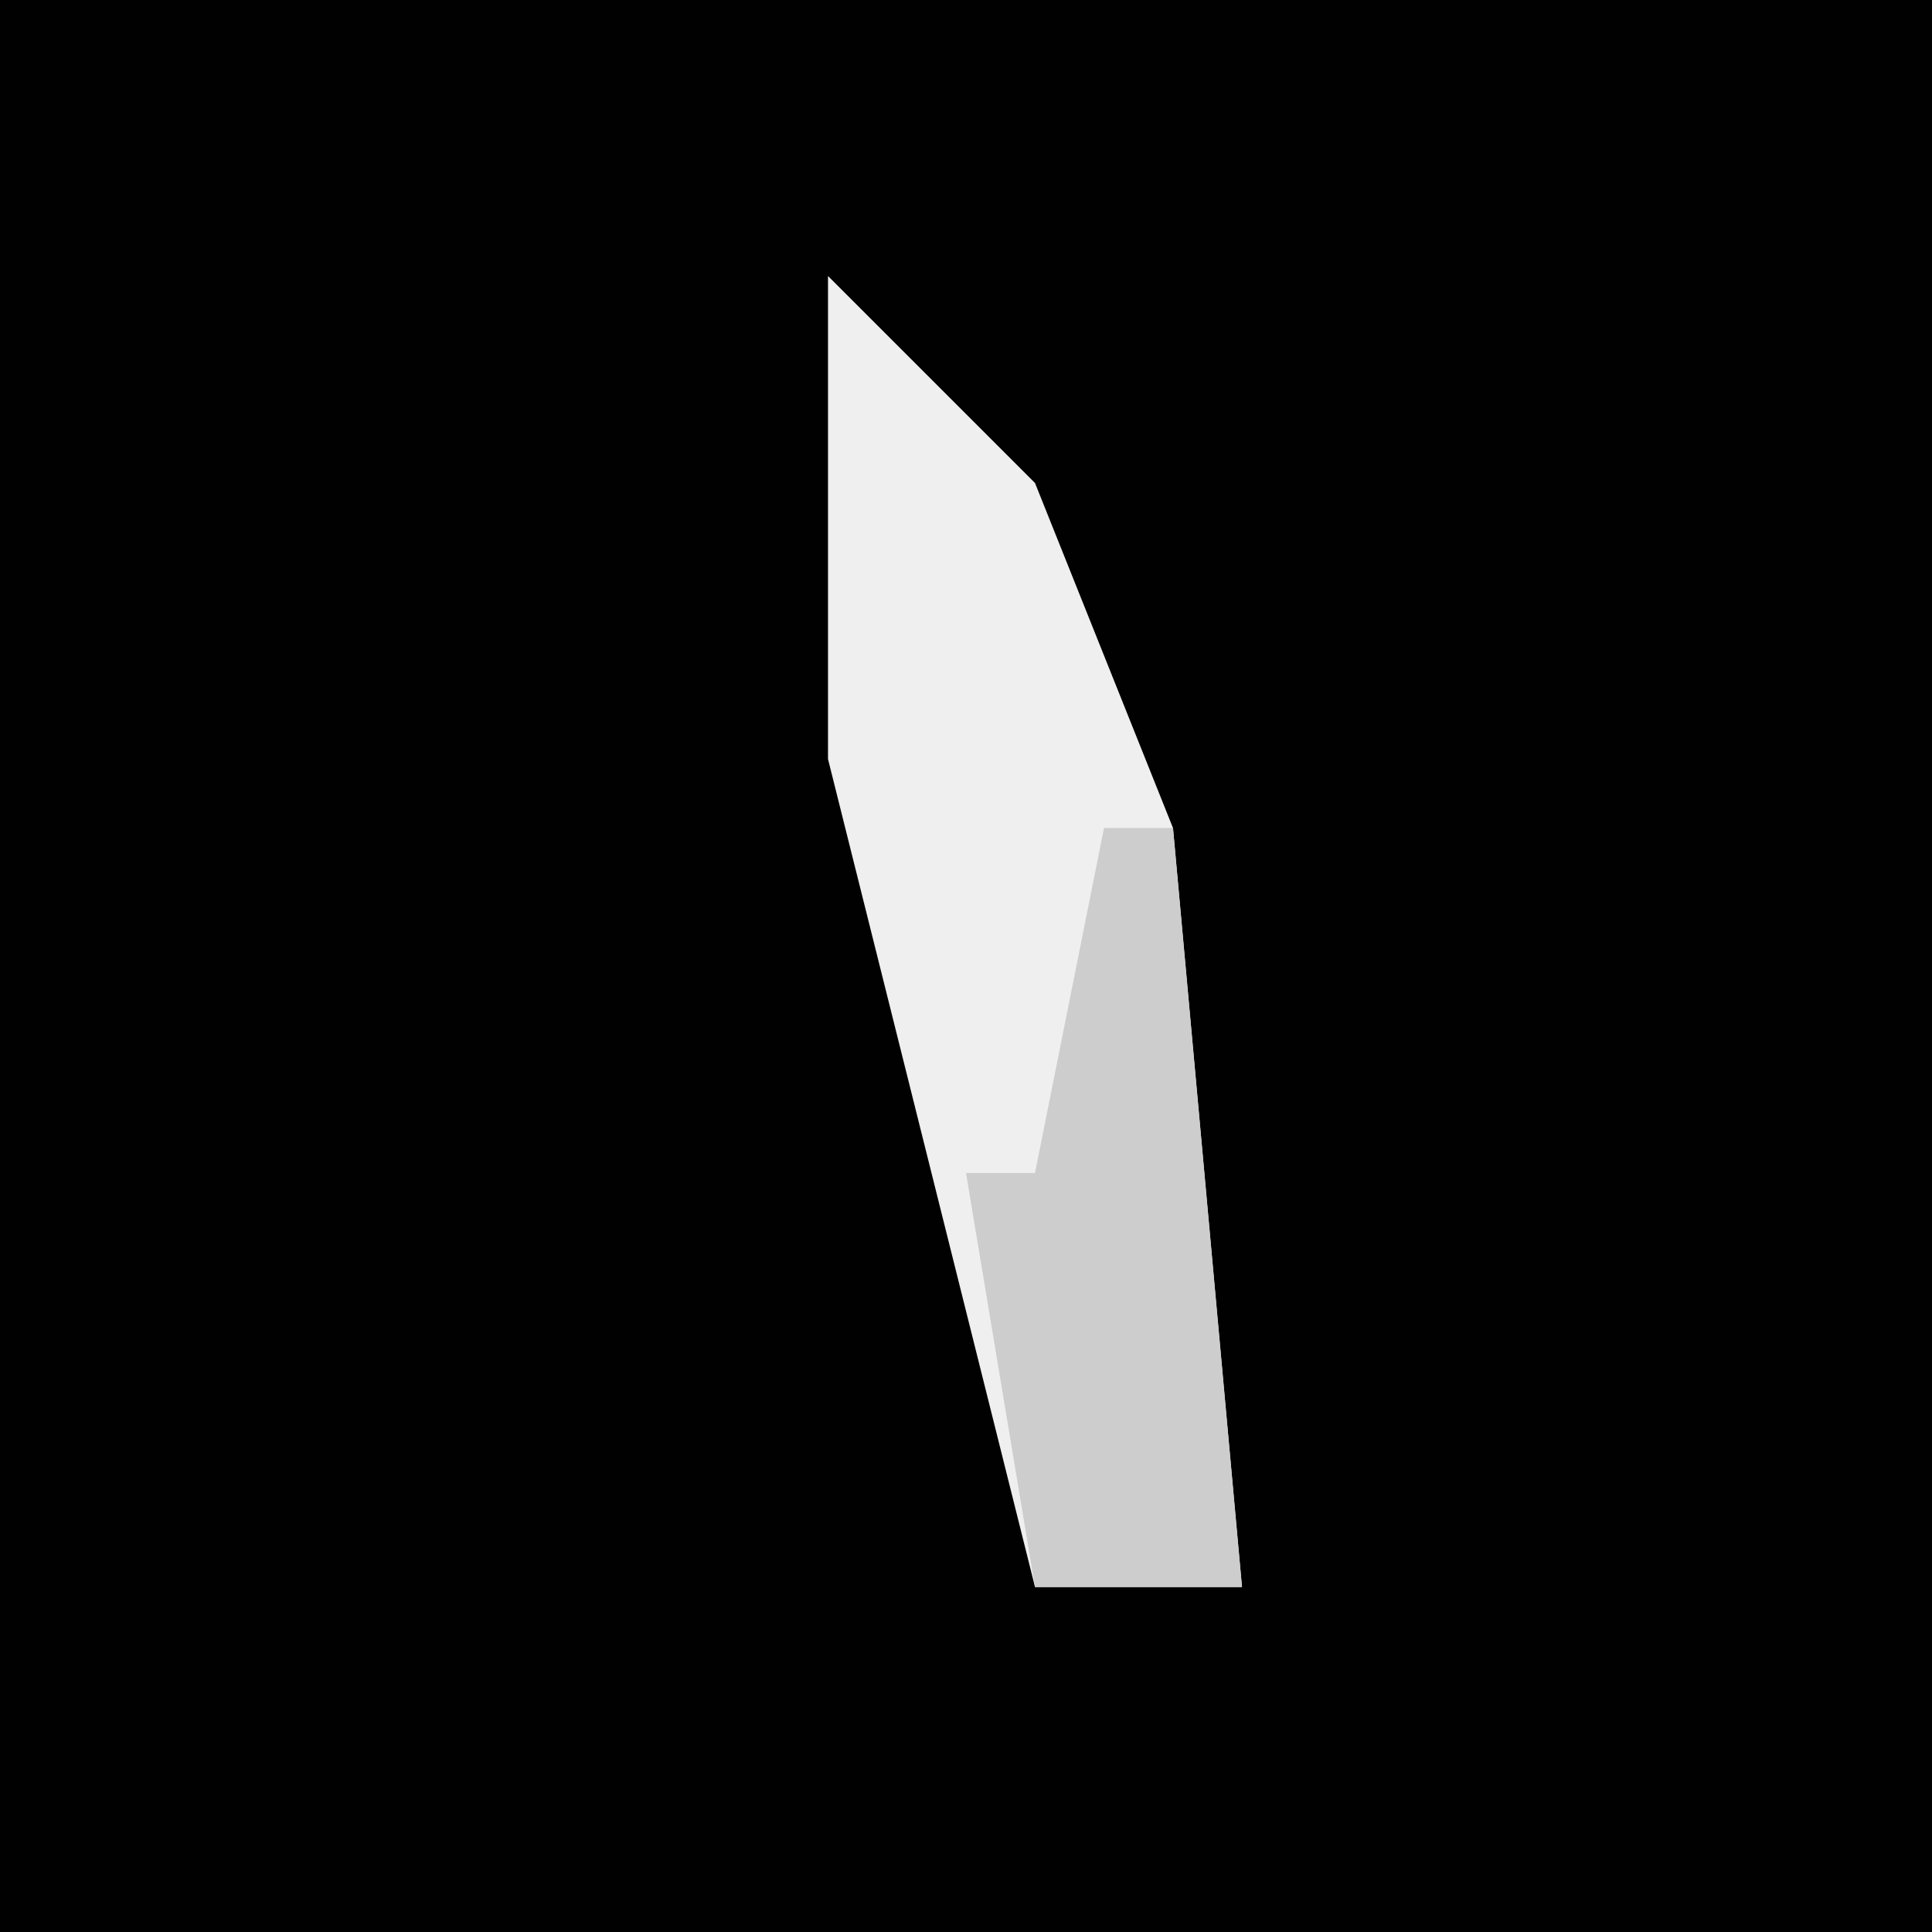 <?xml version="1.0" encoding="UTF-8"?>
<svg version="1.1" xmlns="http://www.w3.org/2000/svg" width="28" height="28">
<path d="M0,0 L28,0 L28,28 L0,28 Z " fill="#010101" transform="translate(0,0)"/>
<path d="M0,0 L3,3 L5,8 L6,19 L3,19 L0,7 Z " fill="#EFEFEF" transform="translate(12,4)"/>
<path d="M0,0 L1,0 L2,11 L-1,11 L-2,5 L-1,5 Z " fill="#CDCDCD" transform="translate(16,12)"/>
</svg>
